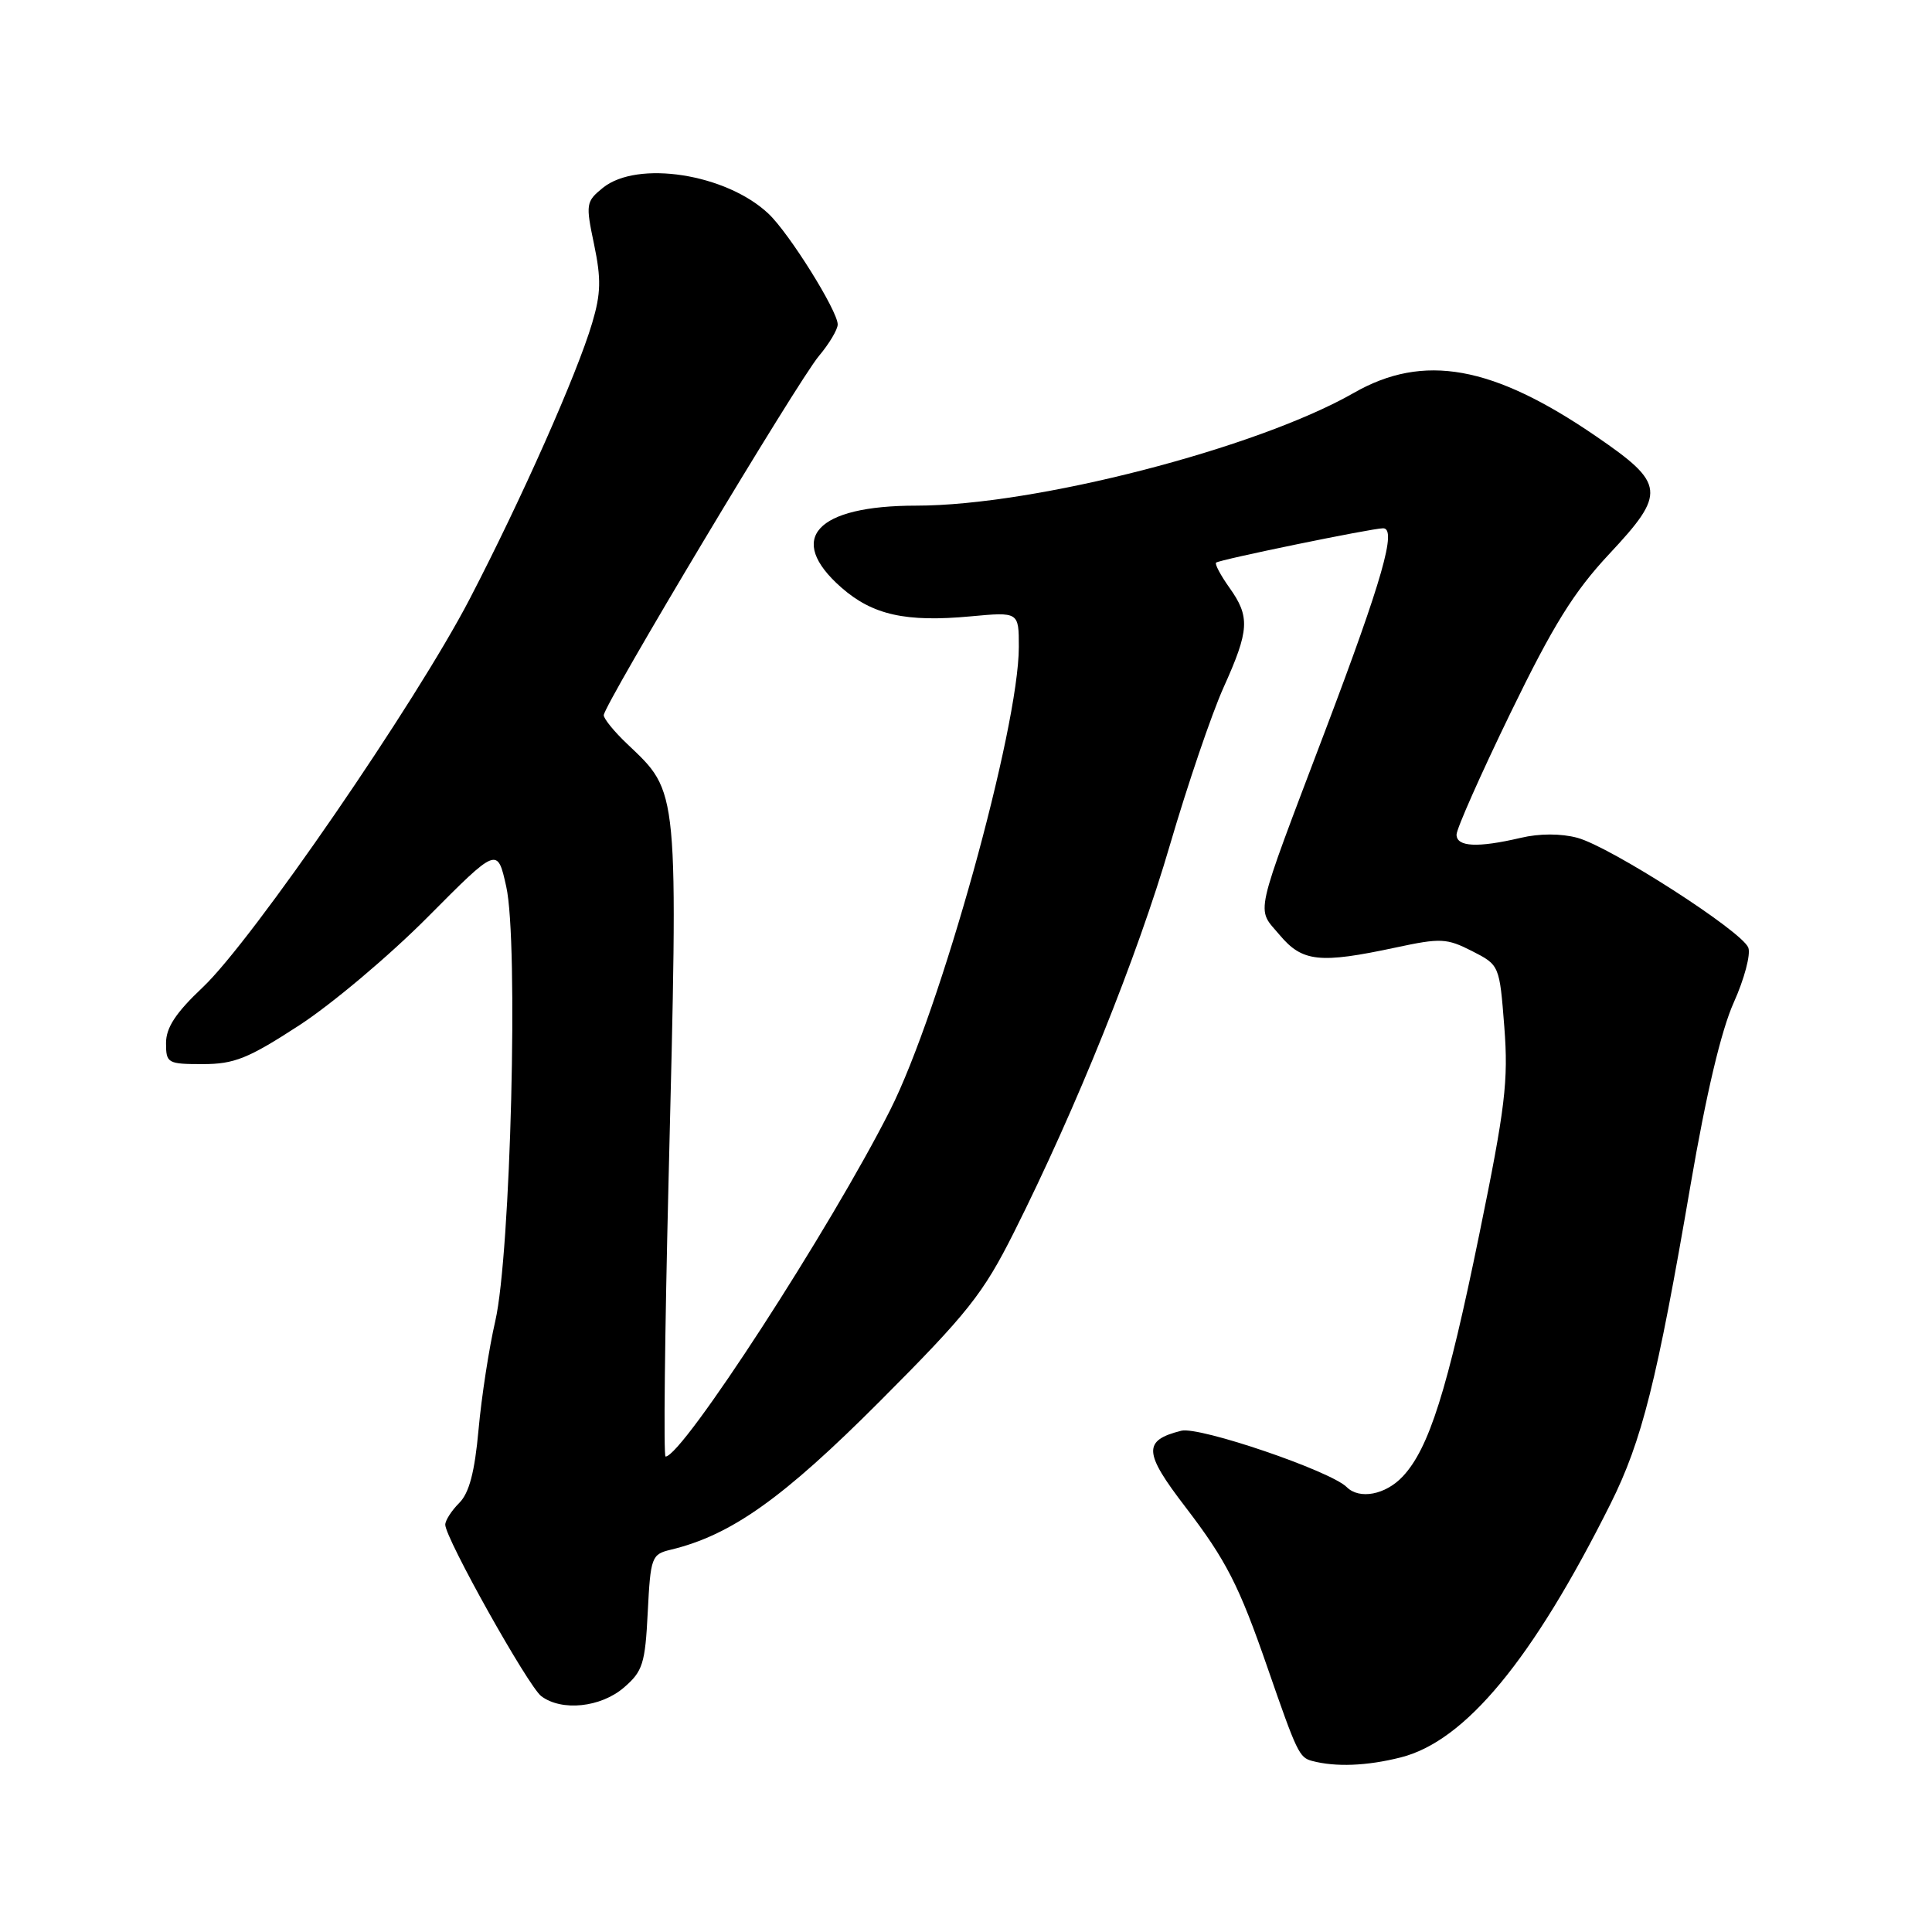 <?xml version="1.0" encoding="UTF-8" standalone="no"?>
<!DOCTYPE svg PUBLIC "-//W3C//DTD SVG 1.1//EN" "http://www.w3.org/Graphics/SVG/1.1/DTD/svg11.dtd" >
<svg xmlns="http://www.w3.org/2000/svg" xmlns:xlink="http://www.w3.org/1999/xlink" version="1.1" viewBox="0 0 256 256">
 <g >
 <path fill="currentColor"
d=" M 185.59 232.87 C 194.16 230.72 203.07 219.93 213.42 199.23 C 217.57 190.91 219.55 183.03 224.01 157.00 C 226.08 144.94 228.07 136.53 229.73 132.84 C 231.13 129.73 232.00 126.45 231.66 125.57 C 230.83 123.39 213.38 112.19 209.00 111.01 C 206.82 110.43 203.99 110.43 201.50 111.02 C 195.77 112.36 193.00 112.22 193.00 110.59 C 193.00 109.82 196.22 102.57 200.15 94.47 C 205.80 82.84 208.54 78.43 213.22 73.42 C 220.81 65.31 220.68 64.11 211.50 57.82 C 197.80 48.42 188.63 46.77 179.39 52.06 C 166.54 59.41 137.10 67.00 121.41 67.00 C 108.11 67.00 104.11 71.37 111.48 77.85 C 115.63 81.49 120.03 82.47 128.62 81.67 C 135.00 81.08 135.00 81.08 135.00 85.72 C 135.00 96.48 124.59 133.95 117.94 147.11 C 110.08 162.69 90.42 193.00 88.19 193.00 C 87.91 193.00 88.09 176.69 88.58 156.75 C 89.88 103.86 90.00 105.14 83.09 98.56 C 81.39 96.95 80.00 95.24 80.00 94.77 C 80.00 93.43 105.72 50.48 108.51 47.17 C 109.88 45.54 111.00 43.66 111.00 42.99 C 111.00 41.19 104.54 30.85 101.81 28.30 C 96.20 23.02 84.44 21.20 79.88 24.89 C 77.64 26.71 77.59 27.03 78.72 32.39 C 79.67 36.95 79.63 38.90 78.46 42.82 C 76.45 49.59 69.12 66.10 62.25 79.34 C 55.11 93.09 33.45 124.61 26.85 130.84 C 23.30 134.19 22.00 136.16 22.00 138.21 C 22.00 140.88 22.21 141.00 26.87 141.00 C 31.04 141.00 32.88 140.26 39.62 135.88 C 43.95 133.07 51.64 126.59 56.70 121.49 C 65.91 112.22 65.91 112.22 67.08 117.48 C 68.72 124.79 67.67 166.15 65.63 175.03 C 64.80 178.62 63.80 185.10 63.41 189.43 C 62.90 195.06 62.17 197.83 60.85 199.15 C 59.83 200.17 59.00 201.46 59.00 202.03 C 59.00 203.82 69.99 223.44 71.72 224.75 C 74.43 226.79 79.60 226.25 82.67 223.61 C 85.17 221.46 85.49 220.45 85.83 213.60 C 86.20 206.33 86.34 205.95 88.86 205.35 C 96.89 203.42 103.73 198.56 116.62 185.64 C 128.25 173.98 130.25 171.46 134.35 163.30 C 142.61 146.84 150.71 126.74 155.02 111.97 C 157.35 104.01 160.54 94.63 162.12 91.11 C 165.56 83.48 165.66 81.73 162.89 77.85 C 161.73 76.22 160.94 74.73 161.14 74.55 C 161.56 74.16 181.79 70.00 183.27 70.00 C 185.12 70.00 183.17 76.83 175.64 96.71 C 166.00 122.17 166.44 120.18 169.56 123.89 C 172.57 127.47 174.85 127.71 184.95 125.55 C 190.88 124.28 191.69 124.31 195.05 126.02 C 198.69 127.88 198.69 127.88 199.33 136.08 C 199.88 143.23 199.46 146.74 196.02 163.52 C 191.78 184.25 189.35 191.93 185.87 195.64 C 183.59 198.07 180.13 198.73 178.45 197.05 C 176.29 194.90 158.92 188.98 156.53 189.58 C 151.43 190.86 151.51 192.44 157.07 199.68 C 162.48 206.75 164.18 210.07 167.96 221.00 C 171.85 232.23 172.16 232.88 173.85 233.33 C 176.97 234.16 181.12 234.00 185.59 232.87 Z "/>
</g>
</svg>